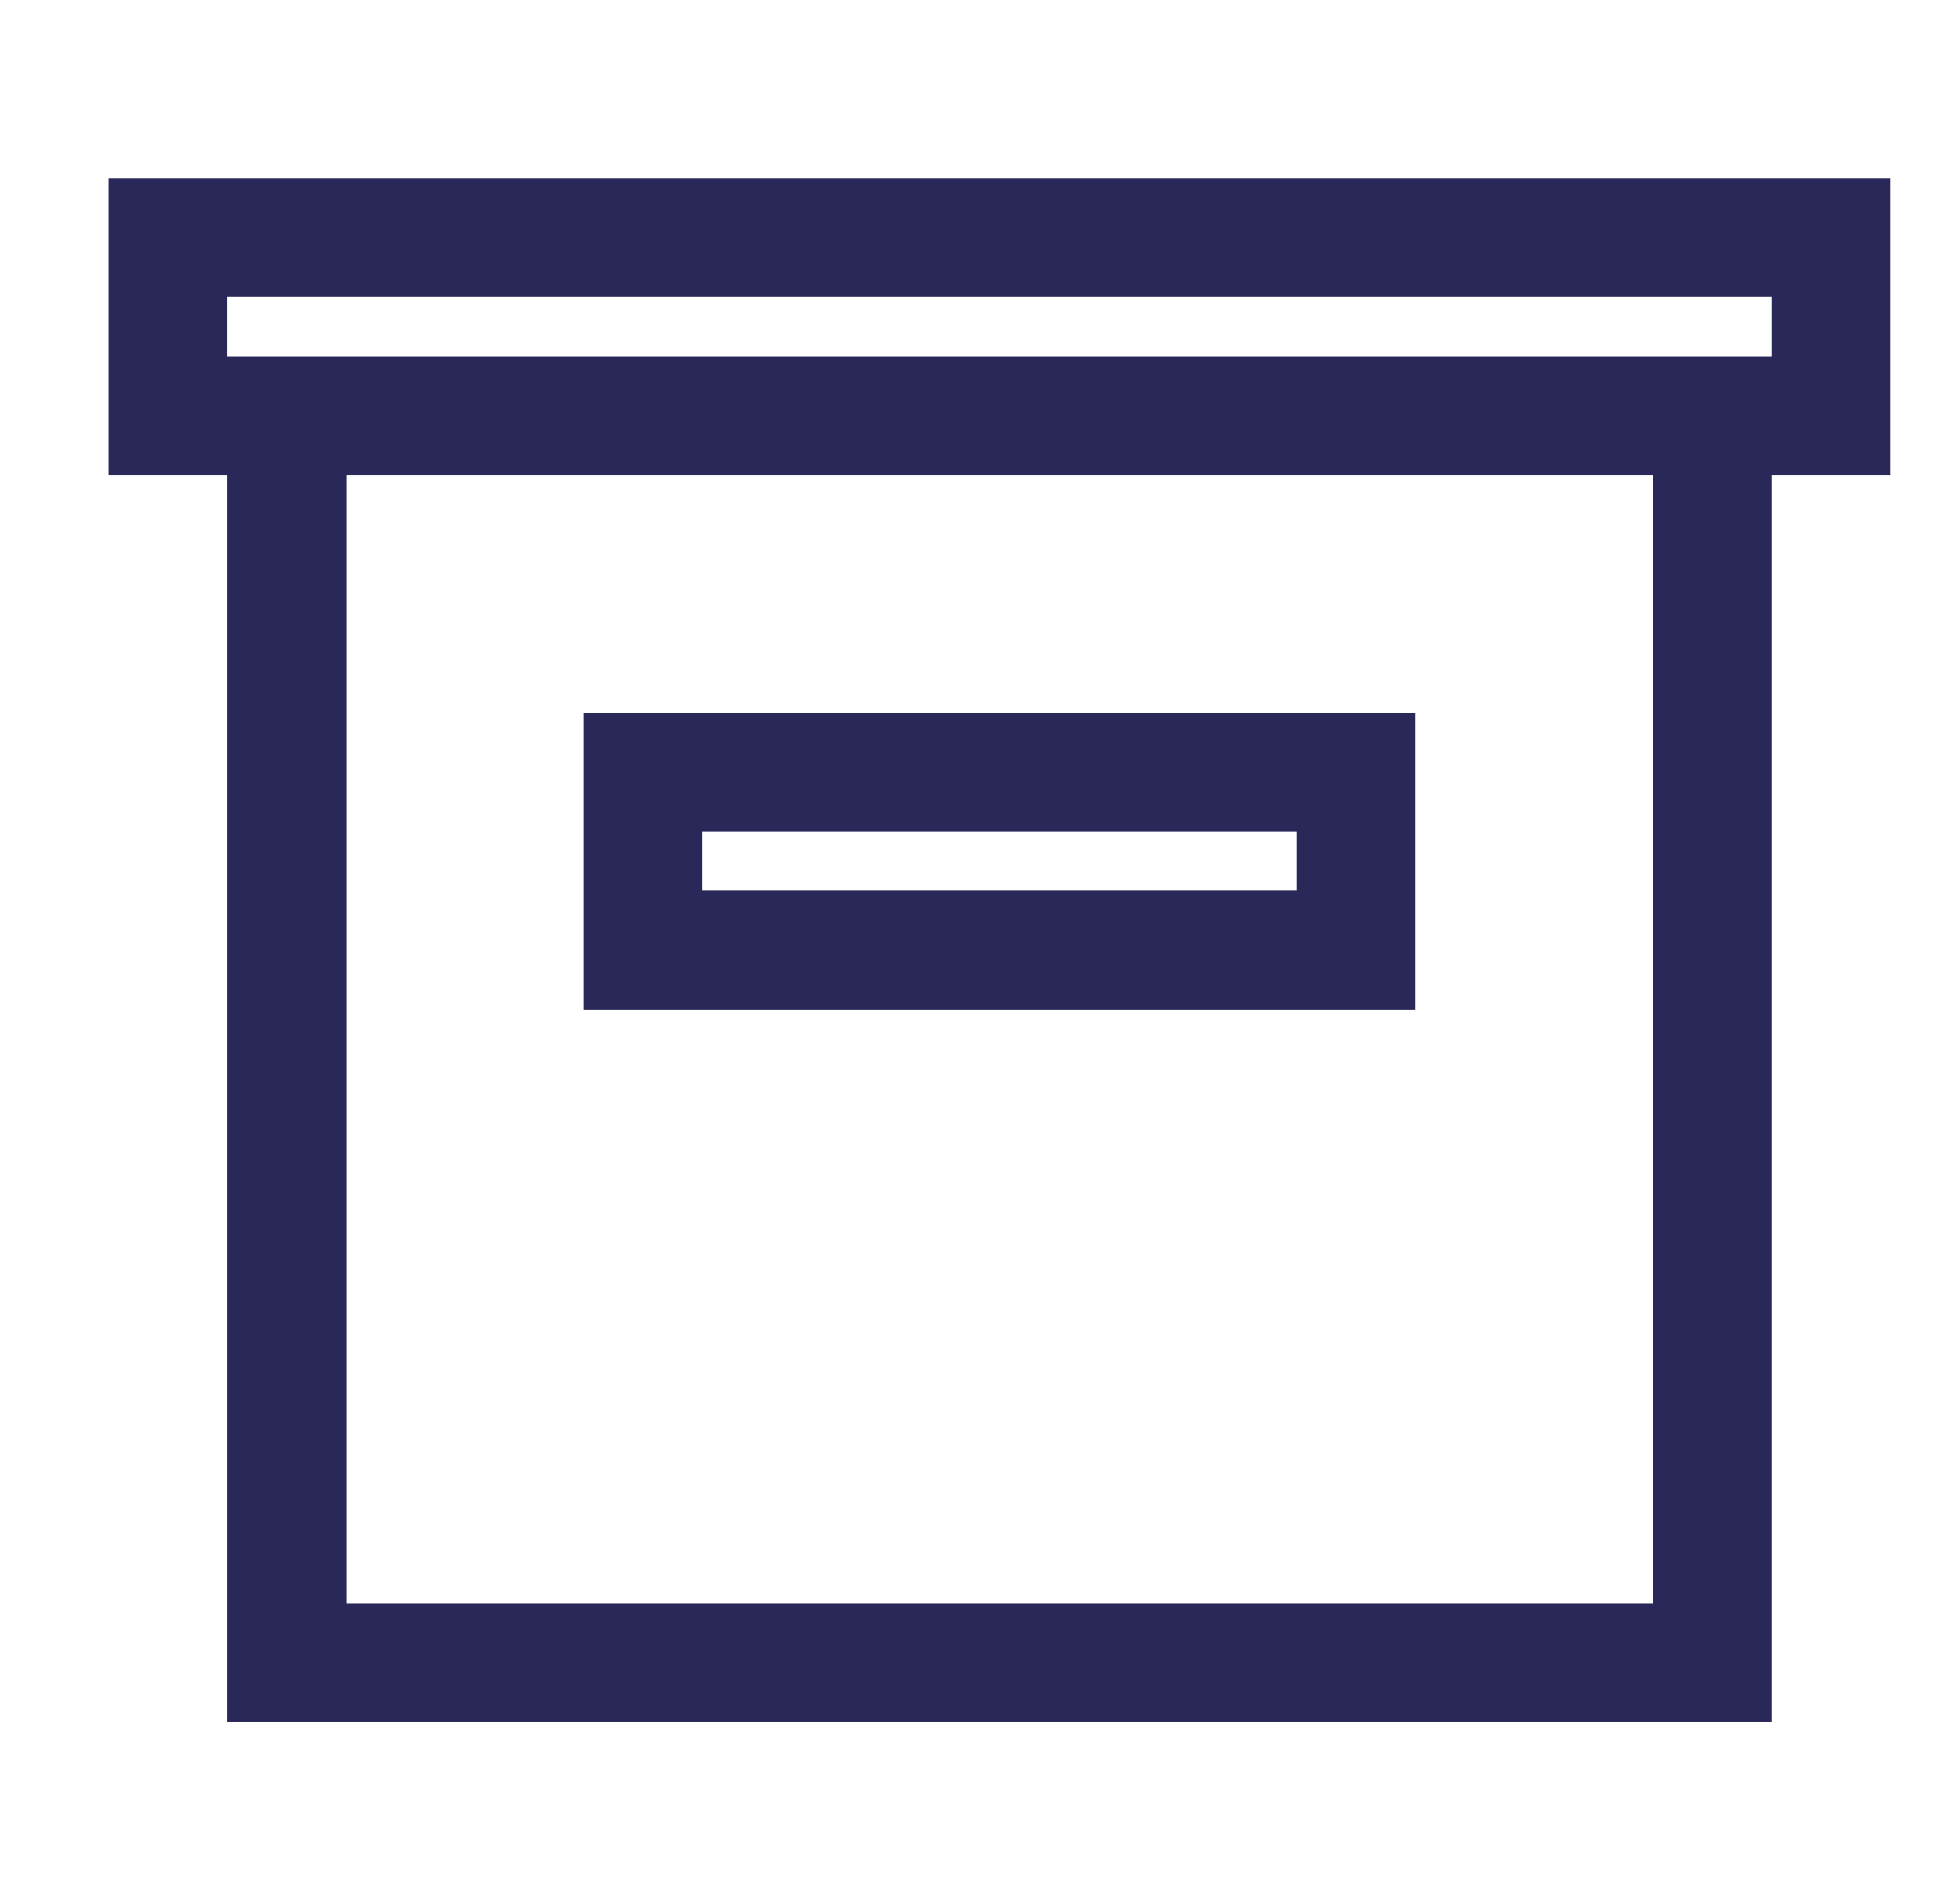<svg width="33" height="32" viewBox="0 0 33 32" fill="none" xmlns="http://www.w3.org/2000/svg">
<path fill-rule="evenodd" clip-rule="evenodd" d="M9.829 17V12H23.829V17H9.829ZM11.829 14H21.829V15H11.829V14Z" fill="#2A2859"/>
<path fill-rule="evenodd" clip-rule="evenodd" d="M1.829 8H3.829V29H29.829V8H31.829V3H1.829V8ZM29.829 5H3.829V6H29.829V5ZM5.829 27V8H27.829V27H5.829Z" fill="#2A2859"/>
</svg>
